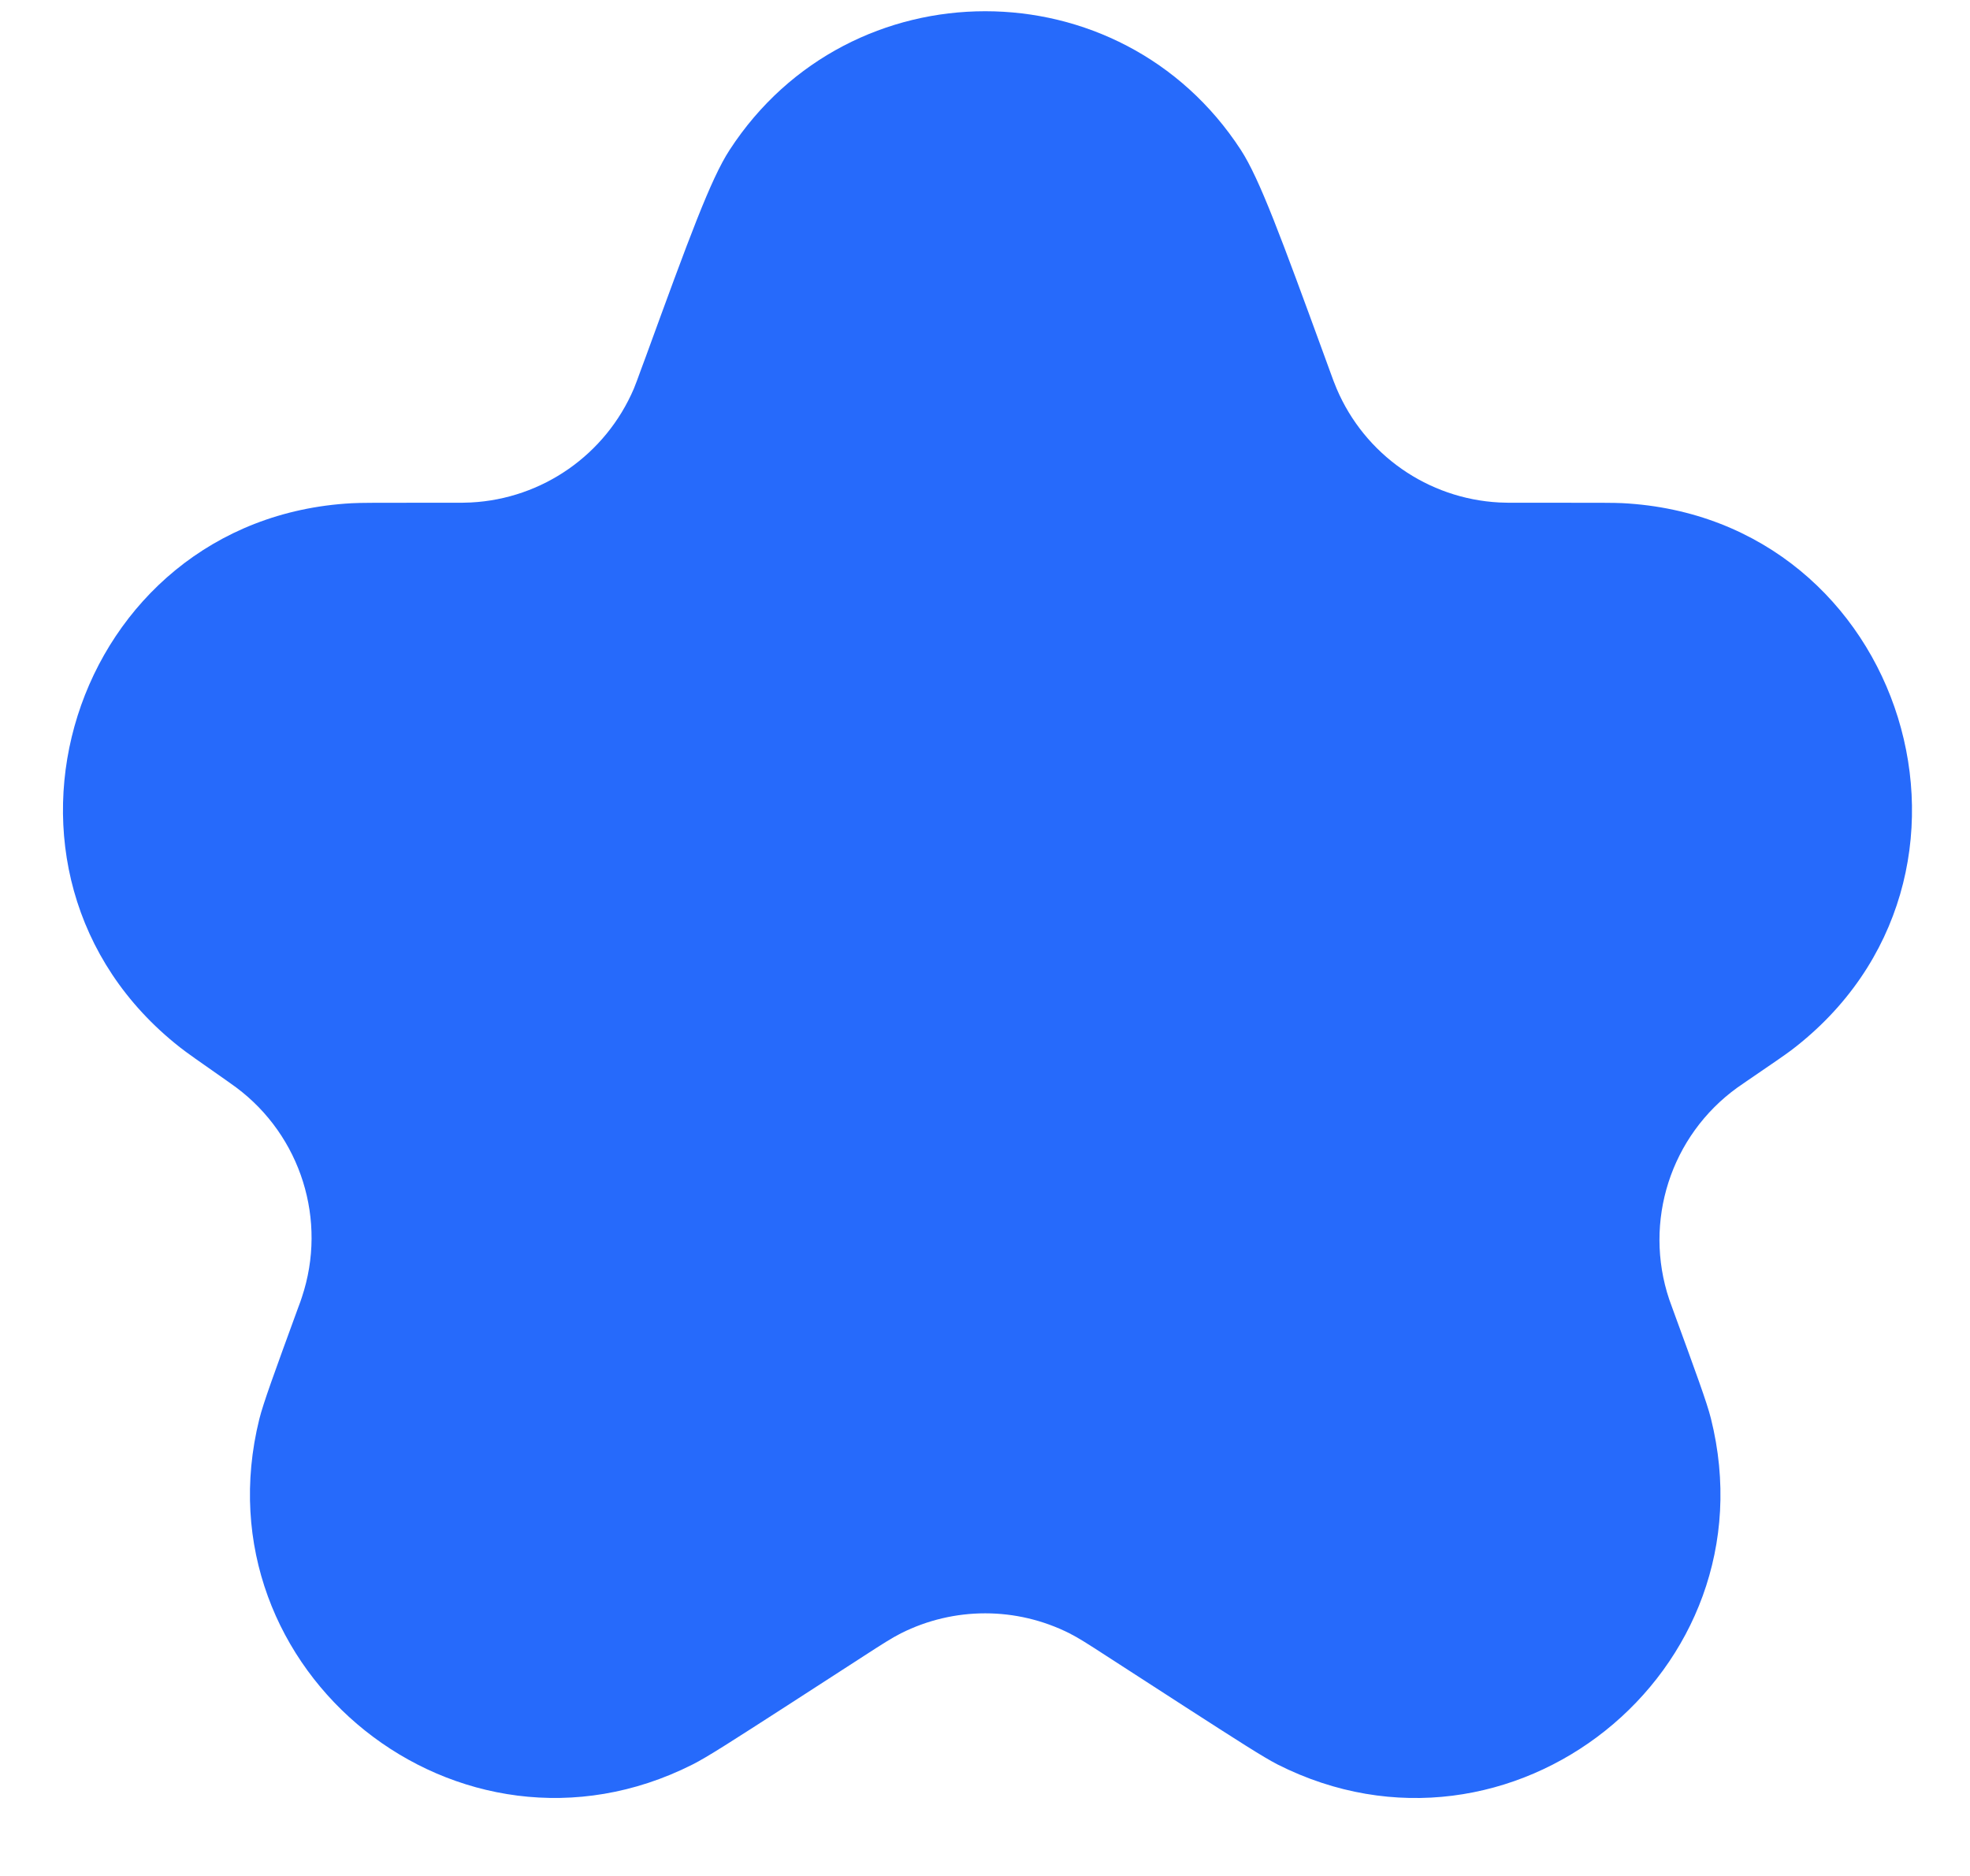 <svg width="21" height="20" viewBox="0 0 21 20" fill="none" xmlns="http://www.w3.org/2000/svg">
<path d="M6.884 3.803C7.345 2.539 7.576 1.907 7.778 1.598C9.06 -0.373 11.945 -0.373 13.227 1.598C13.428 1.907 13.659 2.539 14.121 3.803L14.168 3.932C14.208 4.042 14.228 4.097 14.249 4.145C14.548 4.847 15.22 5.317 15.982 5.357C16.035 5.36 16.093 5.36 16.21 5.36H16.708C17.042 5.36 17.209 5.36 17.291 5.364C20.318 5.517 21.506 9.365 19.093 11.198C19.027 11.248 18.889 11.342 18.614 11.53C18.565 11.563 18.541 11.58 18.52 11.595C17.809 12.108 17.515 13.023 17.794 13.854C17.803 13.879 17.814 13.909 17.836 13.97C18.076 14.627 18.197 14.956 18.238 15.122C18.914 17.823 16.102 20.067 13.618 18.811C13.466 18.733 13.188 18.554 12.634 18.197L11.791 17.652C11.595 17.525 11.497 17.462 11.4 17.413C10.835 17.129 10.169 17.129 9.604 17.413C9.508 17.462 9.409 17.525 9.213 17.652L8.387 18.186C7.819 18.552 7.535 18.736 7.378 18.814C4.898 20.061 2.098 17.825 2.764 15.13C2.806 14.96 2.929 14.624 3.174 13.953C3.198 13.889 3.21 13.857 3.218 13.83C3.492 13.011 3.209 12.109 2.517 11.593C2.494 11.576 2.469 11.558 2.418 11.522C2.129 11.32 1.985 11.219 1.916 11.164C-0.439 9.31 0.757 5.527 3.75 5.365C3.838 5.36 4.014 5.36 4.367 5.36H4.797C4.911 5.36 4.968 5.36 5.019 5.357C5.783 5.318 6.457 4.846 6.757 4.143C6.777 4.095 6.796 4.042 6.835 3.935L6.884 3.803Z" fill="#266AFB"/>
</svg>
